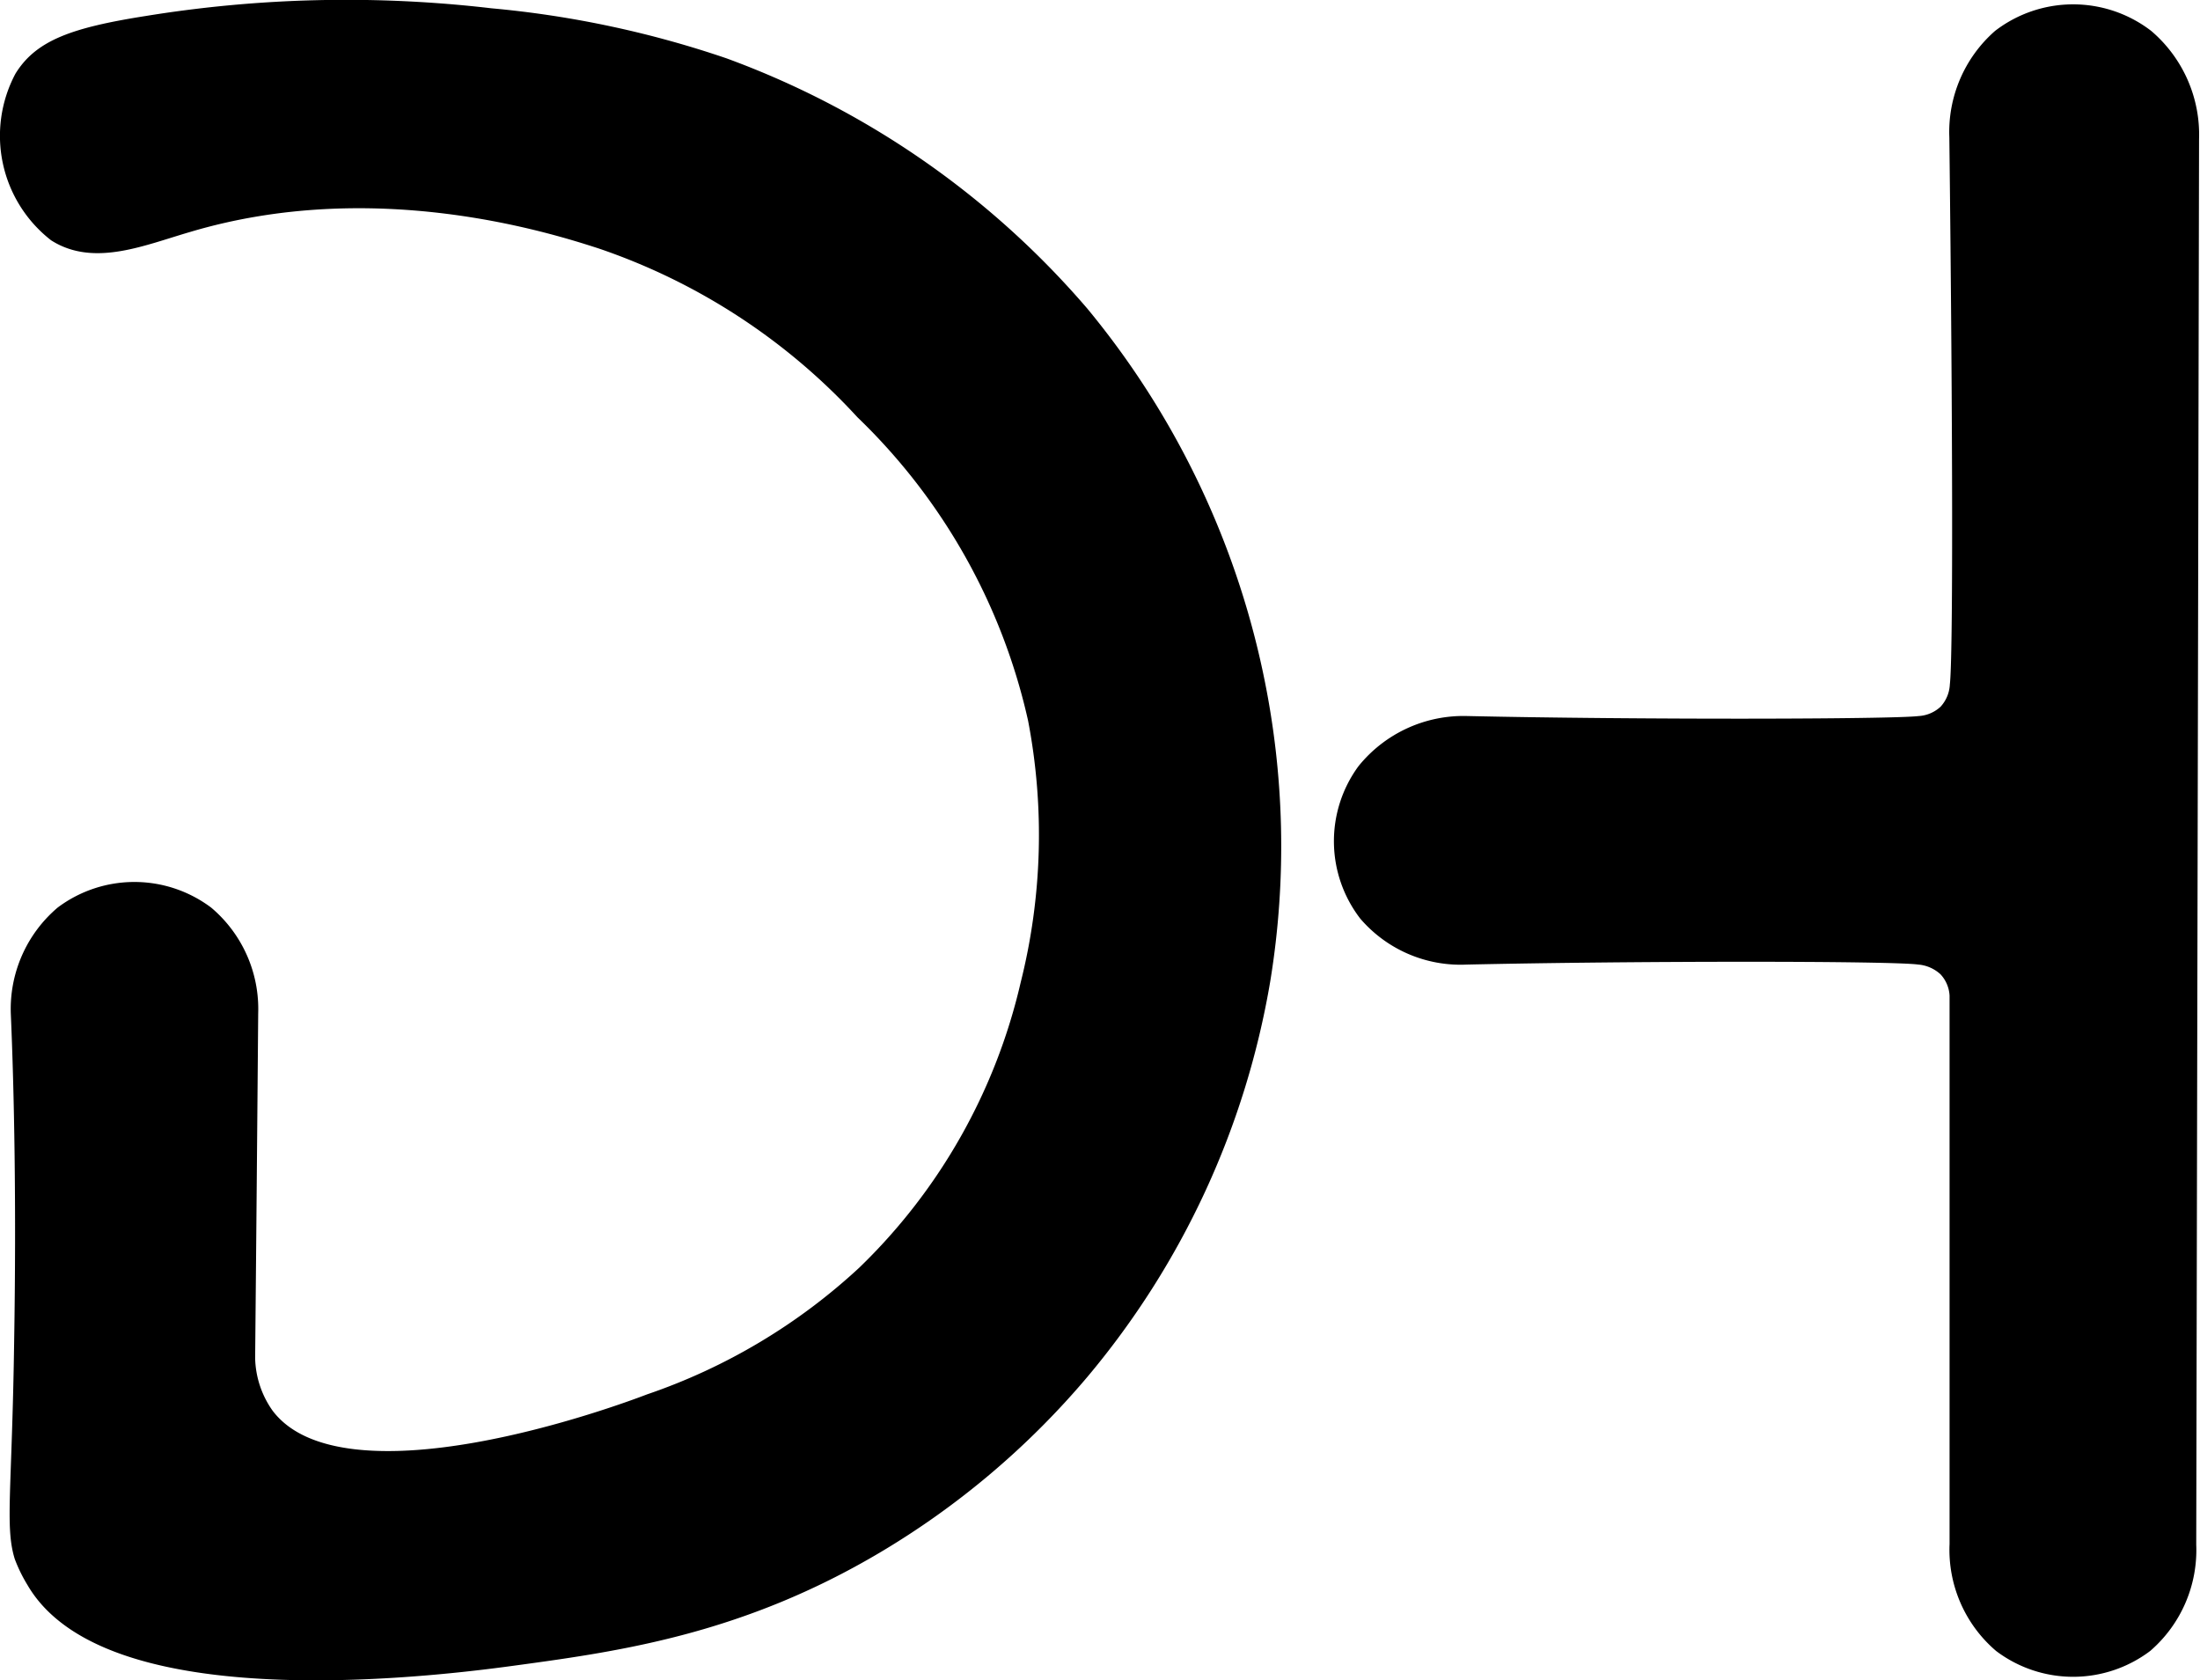 <svg id="Layer_1" data-name="Layer 1" xmlns="http://www.w3.org/2000/svg" viewBox="0 0 93.47 71.39"><defs><style>.cls-1,.cls-2{stroke:#000;stroke-miterlimit:10;}.cls-2{fill:none;}</style></defs><title>icontest</title><path class="cls-1" d="M85.75,42.74A2,2,0,0,1,85.21,44a2,2,0,0,1-1.25.54c-1.18.14-12,.16-19.23,0a5.23,5.23,0,0,0-4.21,1.94,4.89,4.89,0,0,0,.07,5.85,5.11,5.11,0,0,0,4.11,1.77c7.23-.16,18.08-.16,19.25,0a2.09,2.09,0,0,1,1.26.56,1.94,1.94,0,0,1,.53,1.25q0,11.66,0,23.31a5.15,5.15,0,0,0,1.79,4.15,4.93,4.93,0,0,0,5.92,0,5.16,5.16,0,0,0,1.77-4.12l.12-59.73a5.29,5.29,0,0,0-1.85-4.2,4.94,4.94,0,0,0-6,0,5.21,5.21,0,0,0-1.76,4.12C85.88,32.17,85.89,41.54,85.75,42.74Z" transform="translate(-2.41 -13.62)"/><path class="cls-2" d="M25.9,58.82" transform="translate(-2.41 -13.62)"/><path class="cls-1" d="M8.7,14.79a52.69,52.69,0,0,1,14.54-.32,42.41,42.41,0,0,1,9.87,2.1A36.4,36.4,0,0,1,48.23,27.06a35.45,35.45,0,0,1,7.35,15.23,35.07,35.07,0,0,1,.31,12.91,34.74,34.74,0,0,1-7.66,16.59,34.23,34.23,0,0,1-8.71,7.37c-5.66,3.35-10.69,4.1-15.12,4.7C21.71,84.23,7.18,86.21,4,80.69a5.89,5.89,0,0,1-.49-1c-.38-1.24-.09-2.83,0-9,.1-5.91,0-10.76-.14-14a5.15,5.15,0,0,1,1.8-4.12,4.93,4.93,0,0,1,5.9,0,5.13,5.13,0,0,1,1.81,4.09q-.06,7.33-.13,14.67a4.52,4.52,0,0,0,.84,2.52c3.33,4.41,15.41-.11,16.48-.52a25.75,25.75,0,0,0,9.19-5.49,25,25,0,0,0,7-12.36,26.23,26.23,0,0,0,.32-11.34A26.14,26.14,0,0,0,39.2,31,27,27,0,0,0,28,23.7C25.84,23,18.29,20.62,10.33,23c-1.92.56-3.89,1.41-5.46.42A5.12,5.12,0,0,1,3.5,17C4.25,15.79,5.58,15.28,8.7,14.79Z" transform="translate(-2.41 -13.62)"/></svg>